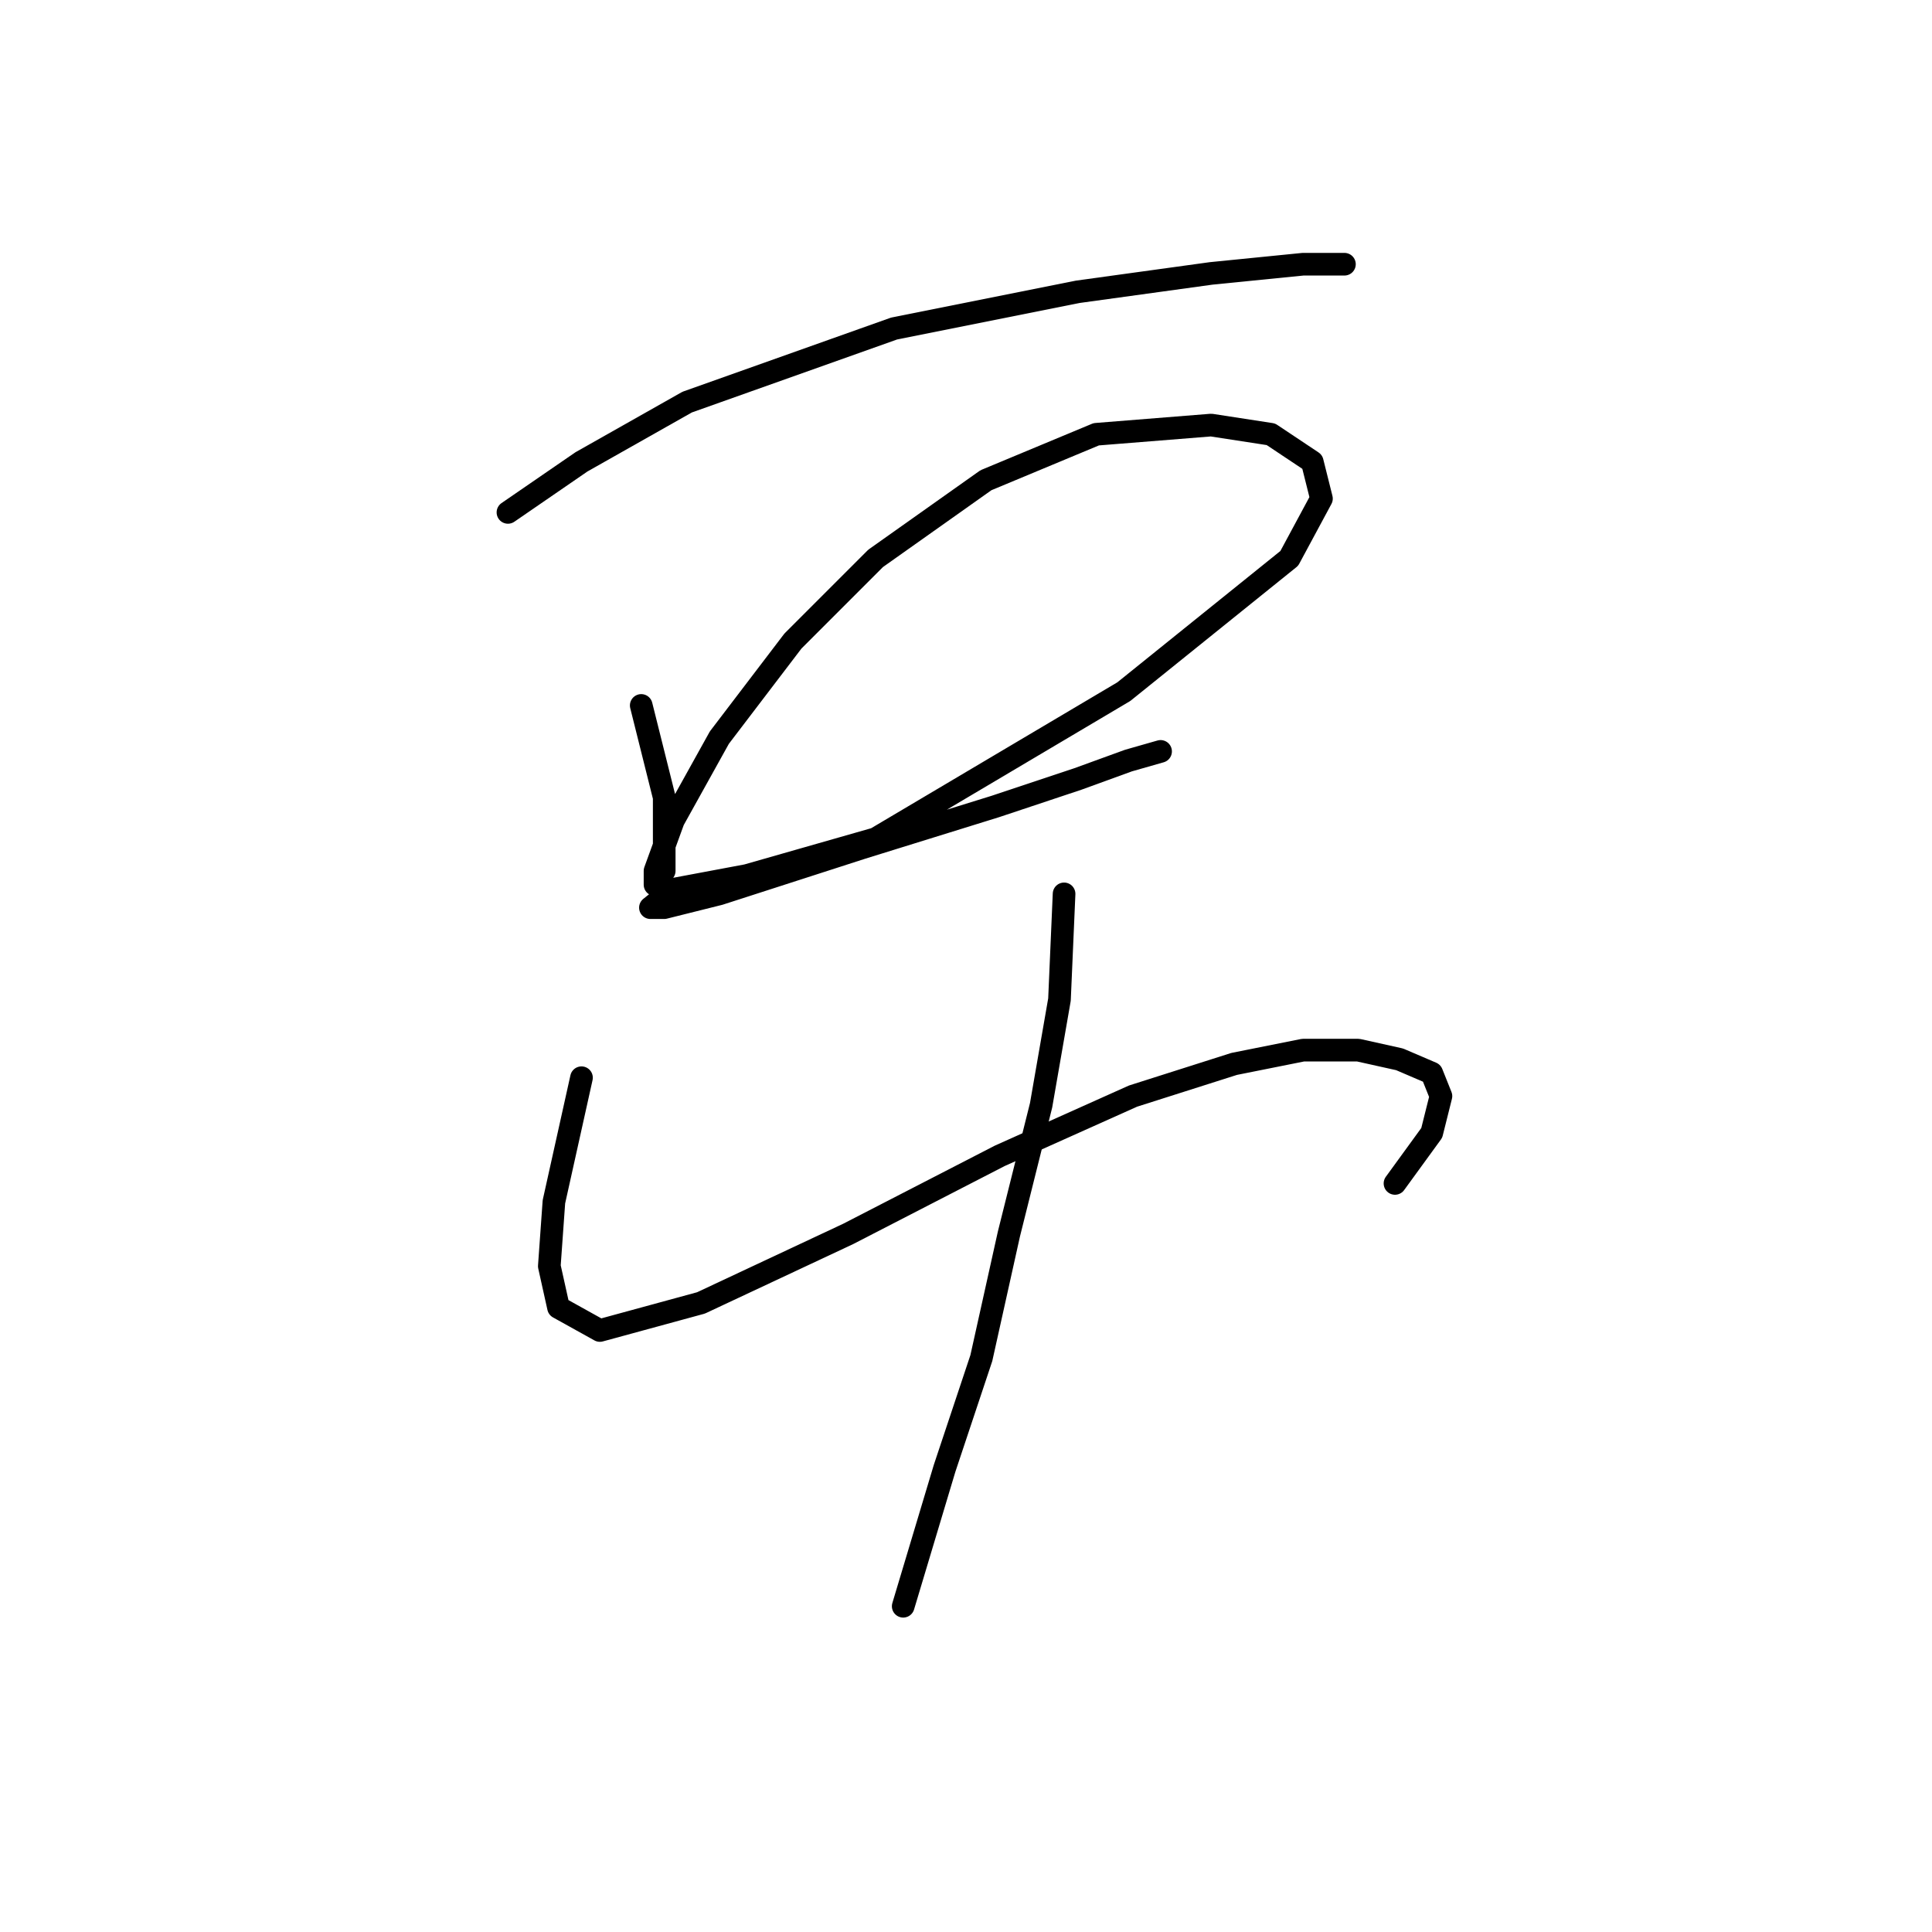 <?xml version="1.0" standalone="no"?>
    <svg width="256" height="256" xmlns="http://www.w3.org/2000/svg" version="1.1">
    <polyline stroke="black" stroke-width="3" stroke-linecap="round" fill="transparent" stroke-linejoin="round" points="67.306 67.896 77.05 61.197 91.057 53.28 118.462 43.536 142.822 38.664 160.483 36.228 172.663 35.01 178.144 35.01 178.144 35.01 " />
        <polyline stroke="black" stroke-width="3" stroke-linecap="round" fill="transparent" stroke-linejoin="round" points="84.967 93.474 88.012 105.654 88.012 111.135 88.012 115.398 86.794 117.225 86.794 115.398 89.23 108.699 95.32 97.737 105.064 84.948 116.026 73.986 130.642 63.633 145.258 57.543 160.483 56.325 168.4 57.543 173.881 61.197 175.099 66.069 170.836 73.986 148.912 91.647 116.026 111.135 98.974 116.007 89.23 117.834 86.185 120.27 88.012 120.27 95.32 118.443 114.199 112.353 131.86 106.872 142.822 103.218 149.521 100.782 153.784 99.564 153.784 99.564 " />
        <polyline stroke="black" stroke-width="3" stroke-linecap="round" fill="transparent" stroke-linejoin="round" points="77.05 142.803 73.396 159.246 72.787 167.772 74.005 173.253 79.486 176.298 92.884 172.644 112.372 163.509 132.469 153.156 150.13 145.239 163.528 140.976 172.663 139.149 179.971 139.149 185.452 140.367 189.714 142.194 190.932 145.239 189.714 150.111 184.843 156.81 184.843 156.81 " />
        <polyline stroke="black" stroke-width="3" stroke-linecap="round" fill="transparent" stroke-linejoin="round" points="140.995 118.443 140.386 132.45 137.95 146.457 133.687 163.509 130.033 179.952 125.161 194.567 119.68 212.837 119.68 212.837 " />
        </svg>